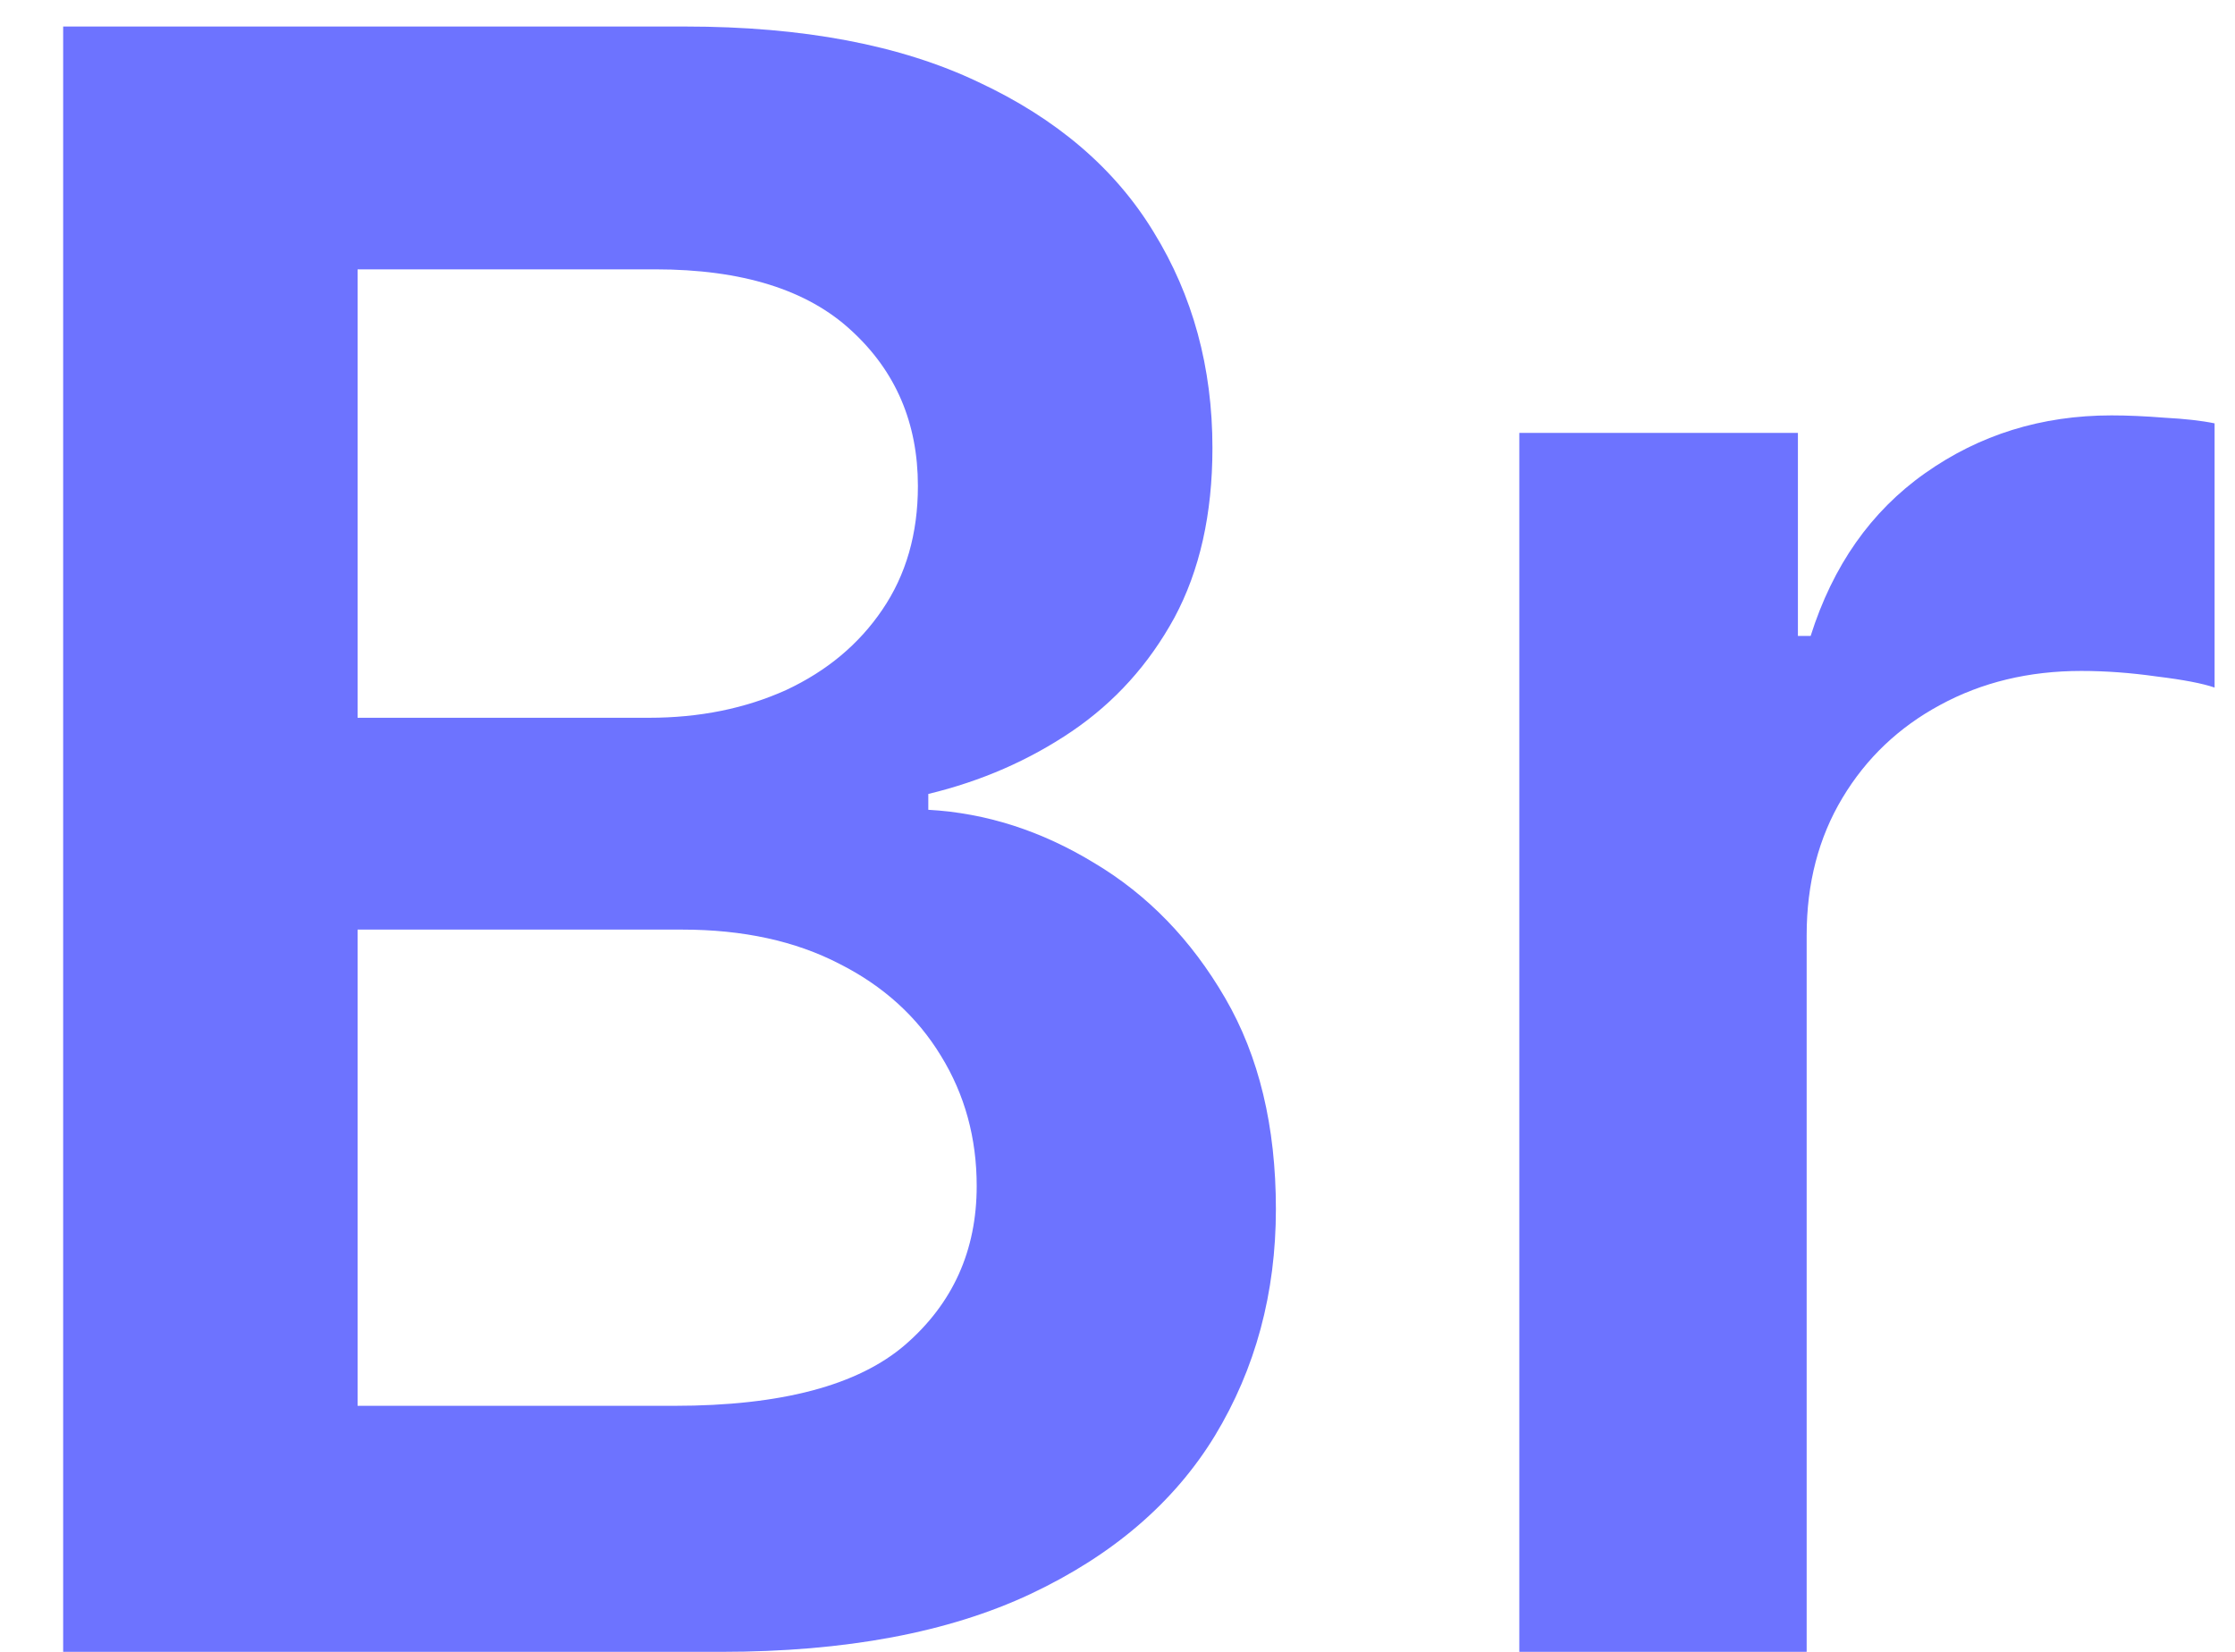 <svg width="23" height="17" viewBox="0 0 23 17" fill="none" xmlns="http://www.w3.org/2000/svg">
<path d="M0.65 17V0.273H7.053C8.262 0.273 9.267 0.463 10.067 0.844C10.873 1.22 11.475 1.735 11.872 2.388C12.275 3.042 12.477 3.782 12.477 4.61C12.477 5.29 12.346 5.873 12.085 6.358C11.823 6.837 11.472 7.226 11.031 7.526C10.59 7.825 10.097 8.04 9.553 8.171V8.334C10.146 8.367 10.715 8.549 11.26 8.881C11.809 9.208 12.259 9.671 12.607 10.27C12.956 10.869 13.13 11.593 13.13 12.443C13.13 13.308 12.92 14.087 12.501 14.778C12.082 15.464 11.45 16.006 10.606 16.404C9.762 16.801 8.7 17 7.421 17H0.65ZM3.68 14.468H6.939C8.039 14.468 8.831 14.258 9.316 13.839C9.806 13.414 10.051 12.87 10.051 12.206C10.051 11.71 9.928 11.264 9.683 10.866C9.438 10.463 9.09 10.147 8.638 9.919C8.186 9.685 7.647 9.567 7.021 9.567H3.68V14.468ZM3.68 7.387H6.678C7.2 7.387 7.671 7.291 8.091 7.101C8.51 6.905 8.839 6.63 9.079 6.276C9.324 5.917 9.446 5.492 9.446 5.002C9.446 4.354 9.218 3.82 8.76 3.401C8.308 2.982 7.636 2.772 6.743 2.772H3.68V7.387ZM15.635 17V4.455H18.502V6.545H18.633C18.862 5.821 19.254 5.263 19.809 4.871C20.37 4.474 21.01 4.275 21.728 4.275C21.892 4.275 22.074 4.283 22.276 4.299C22.483 4.31 22.654 4.329 22.79 4.357V7.076C22.665 7.033 22.466 6.995 22.194 6.962C21.927 6.924 21.669 6.905 21.418 6.905C20.879 6.905 20.394 7.022 19.964 7.256C19.54 7.485 19.205 7.803 18.96 8.212C18.715 8.62 18.592 9.091 18.592 9.625V17H15.635Z" fill="#6D73FF"/>
</svg>
